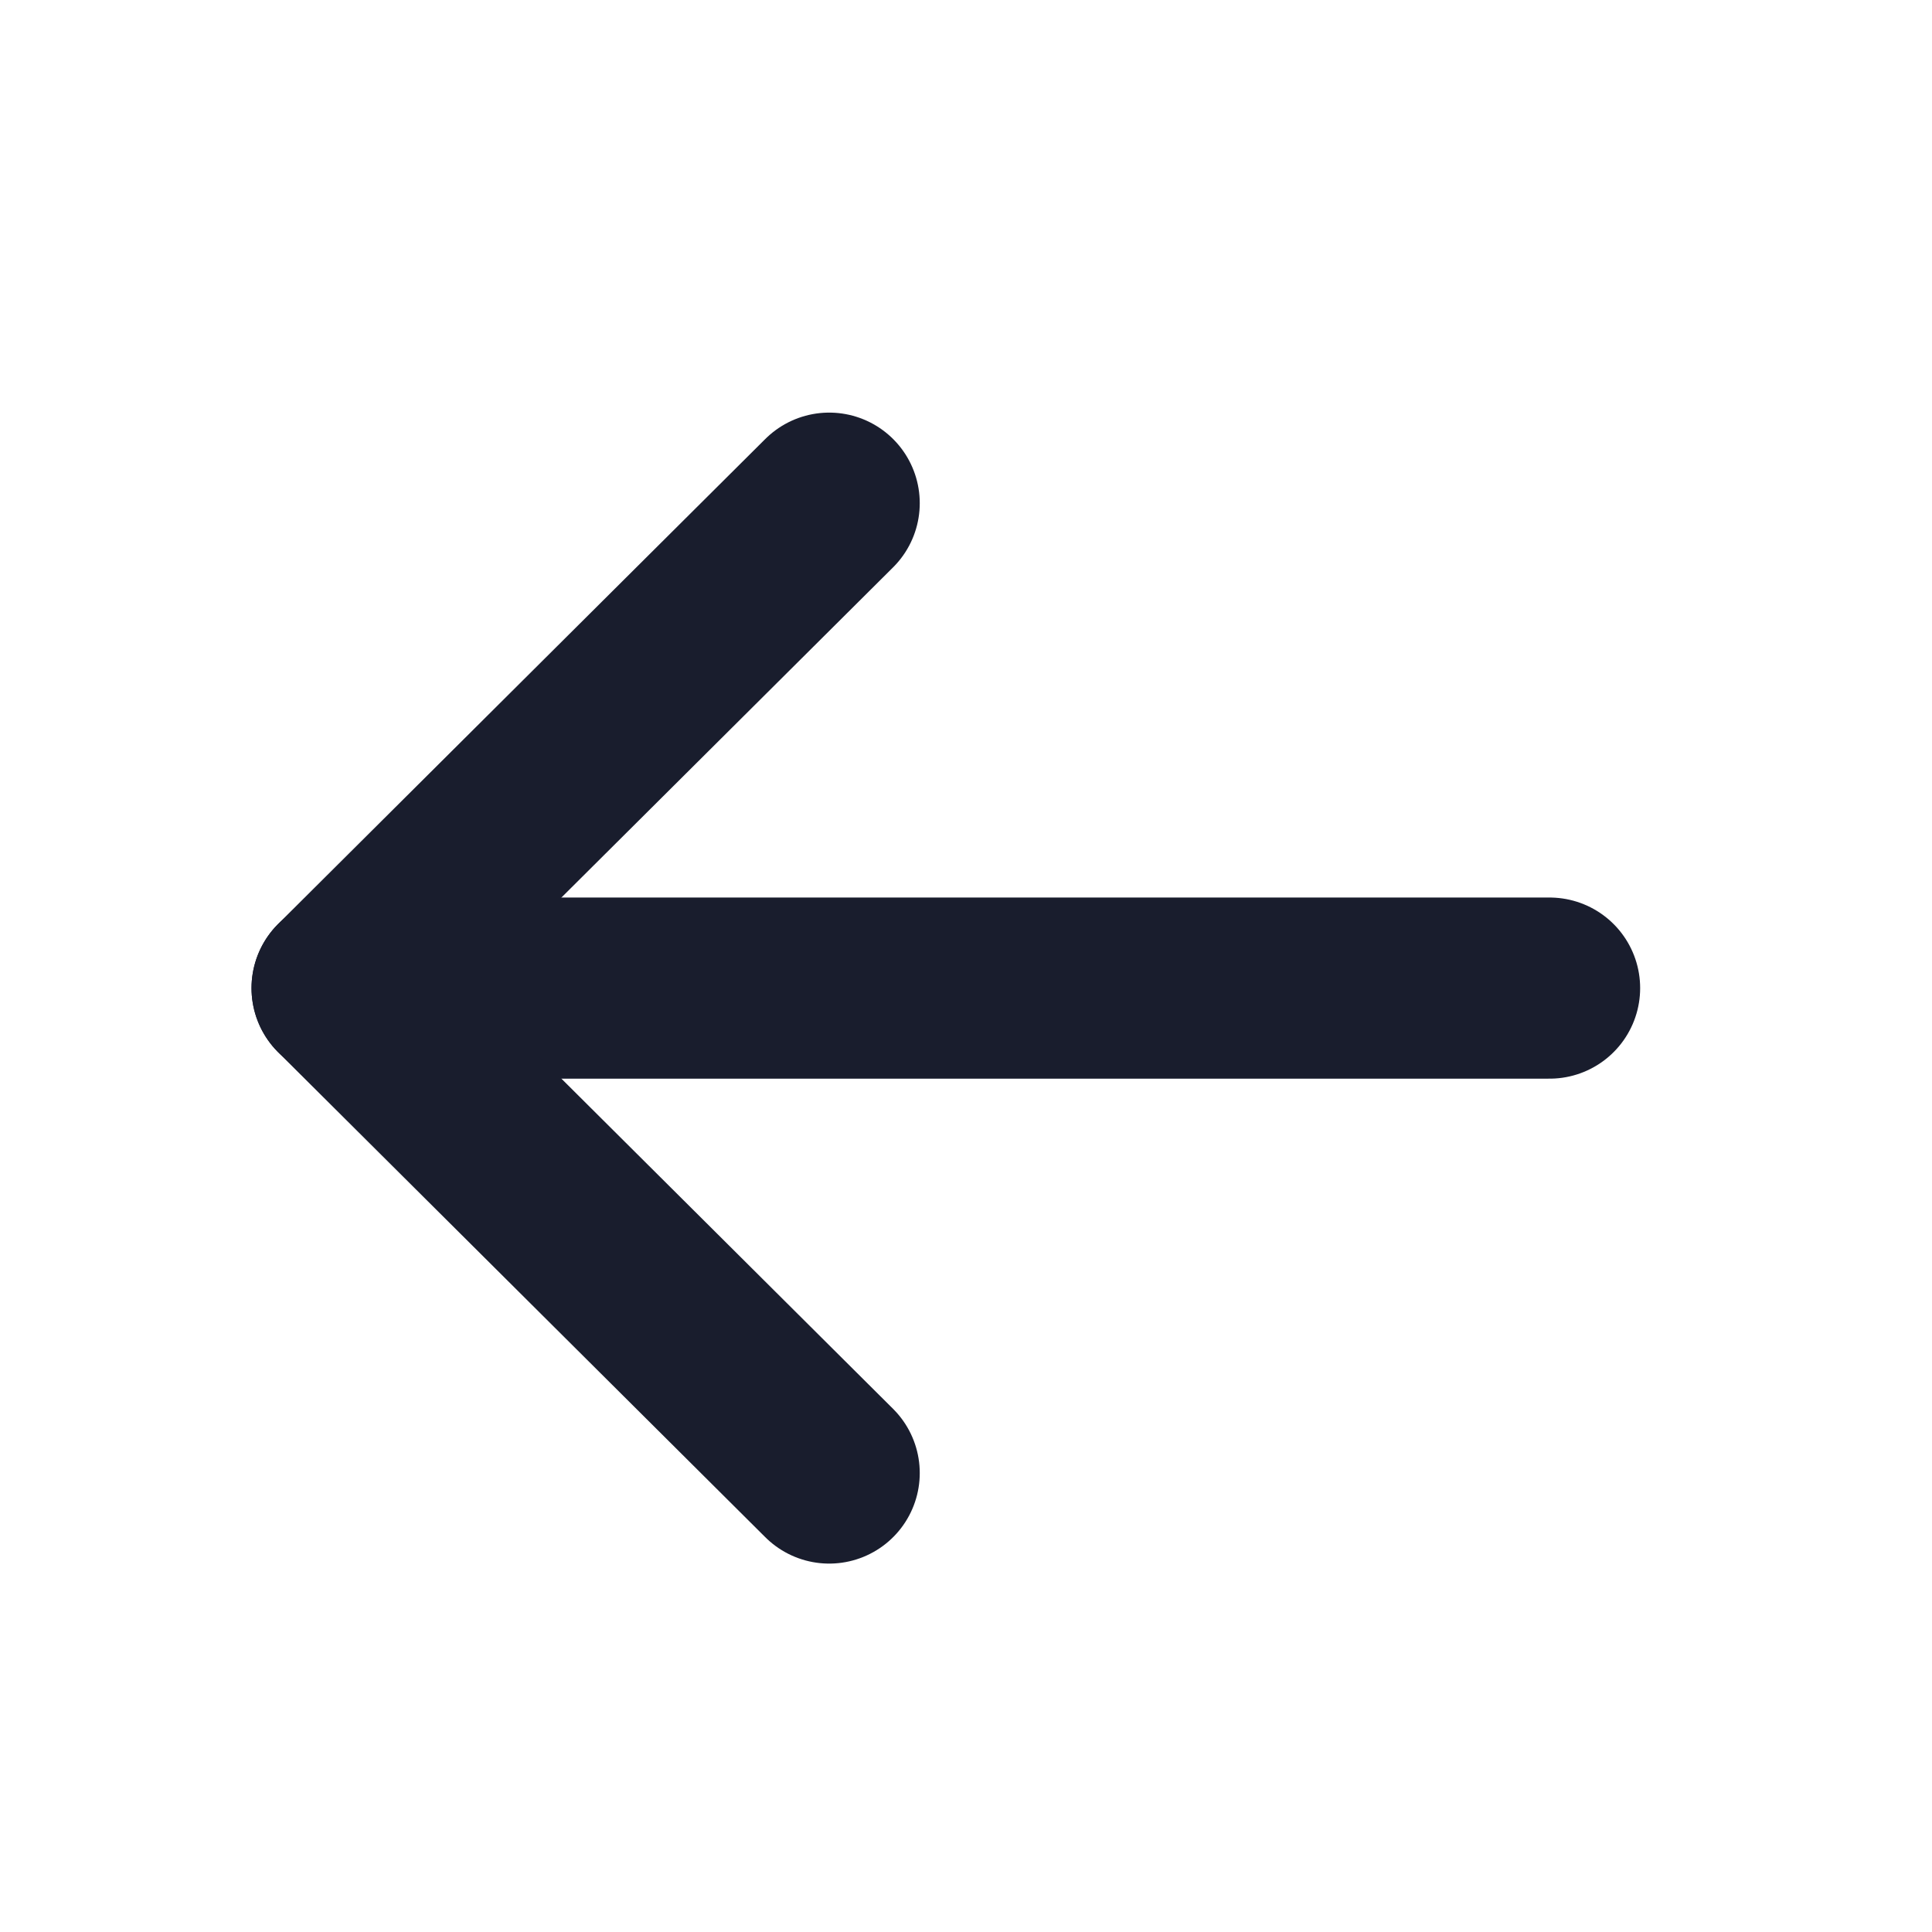 <svg width="16" height="16" viewBox="0 0 16 16" fill="none" xmlns="http://www.w3.org/2000/svg">
<path d="M2.833 8.183L12.833 8.183" stroke="#191D2D" stroke-width="1.5" stroke-linecap="round" stroke-linejoin="round"/>
<path d="M6.867 12.199L2.833 8.183L6.867 4.167" stroke="#191D2D" stroke-width="1.5" stroke-linecap="round" stroke-linejoin="round"/>
</svg>

